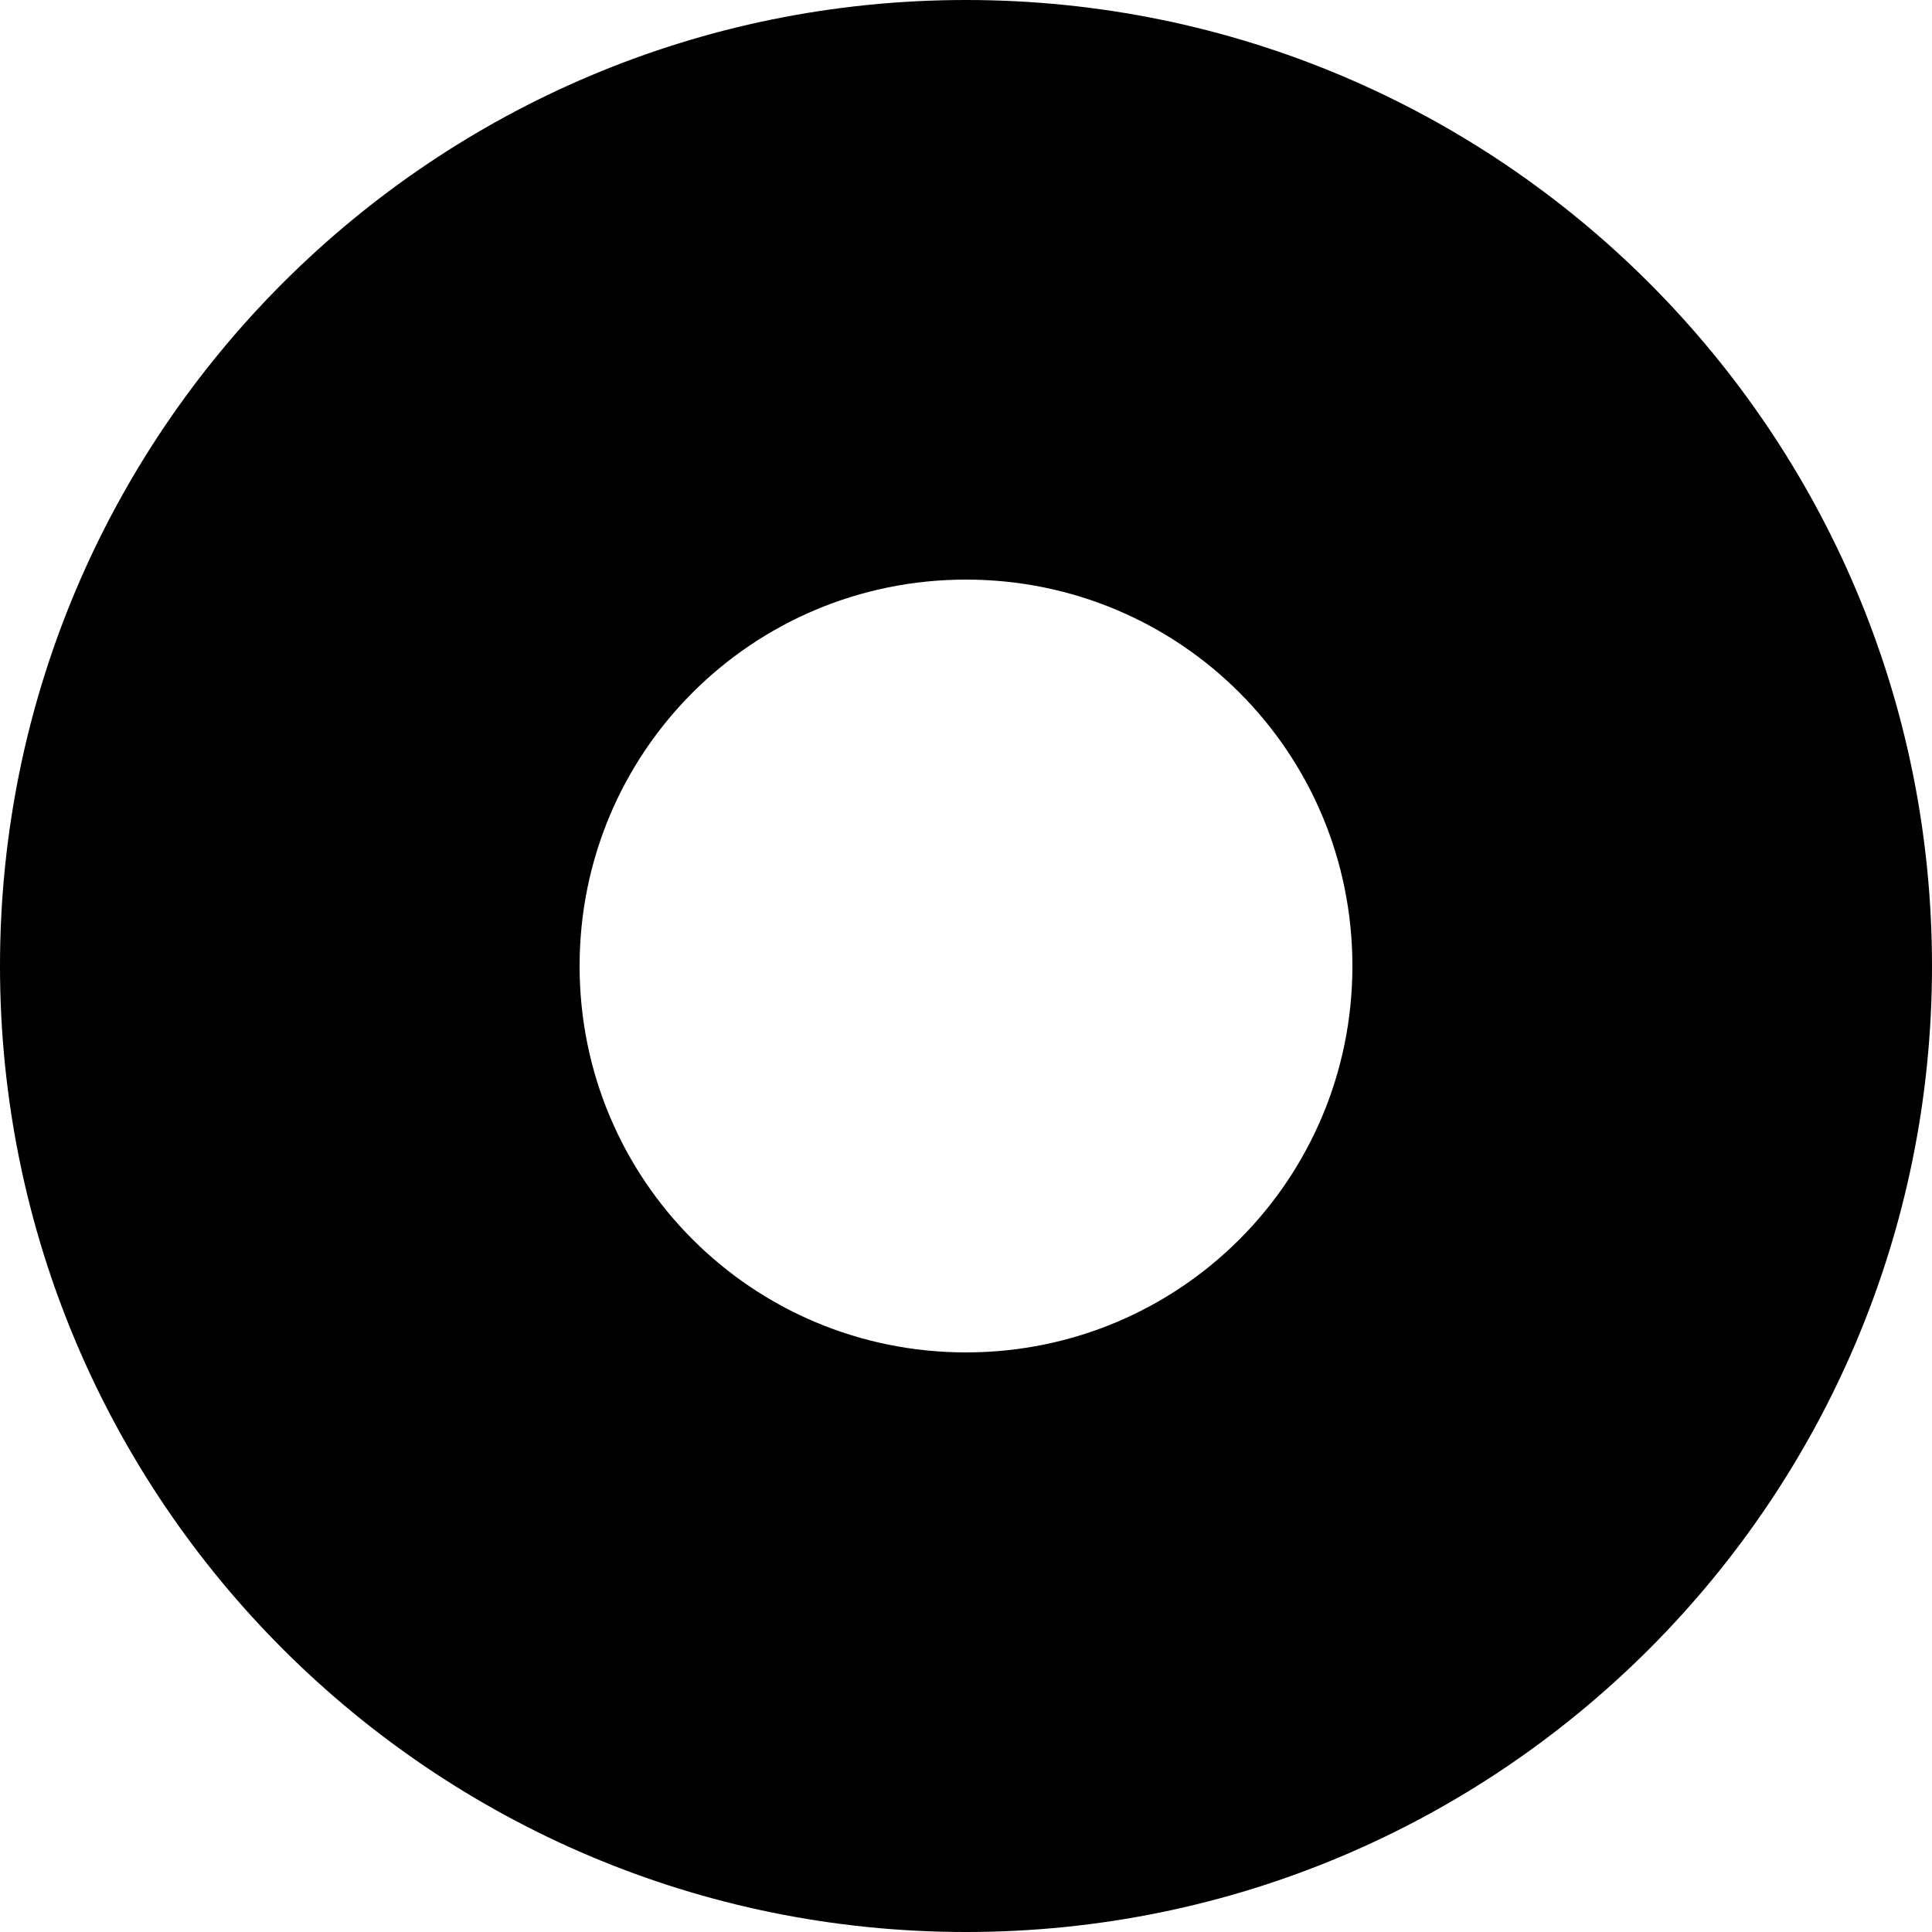 <?xml version="1.0" encoding="UTF-8" standalone="no"?>
<svg
   xmlns:dc="http://purl.org/dc/elements/1.1/"
   xmlns:cc="http://creativecommons.org/ns#"
   xmlns:rdf="http://www.w3.org/1999/02/22-rdf-syntax-ns#"
   xmlns:svg="http://www.w3.org/2000/svg"
   xmlns="http://www.w3.org/2000/svg"
   xmlns:sodipodi="http://sodipodi.sourceforge.net/DTD/sodipodi-0.dtd"
   xmlns:inkscape="http://www.inkscape.org/namespaces/inkscape"
   version="1.1"
   x="0px"
   y="0px"
   viewBox="0 0 84 84"
   xml:space="preserve"
   id="svg10"
   sodipodi:docname="record.svg"
   width="84"
   height="84"
   inkscape:version="0.92.4 (unknown)"><defs
     id="defs14" /><sodipodi:namedview
     pagecolor="#ffffff"
     bordercolor="#666666"
     borderopacity="1"
     objecttolerance="10"
     gridtolerance="10"
     guidetolerance="10"
     inkscape:pageopacity="0"
     inkscape:pageshadow="2"
     inkscape:window-width="640"
     inkscape:window-height="480"
     id="namedview12"
     showgrid="false"
     fit-margin-top="0"
     fit-margin-left="0"
     fit-margin-right="0"
     fit-margin-bottom="0"
     inkscape:zoom="1.888"
     inkscape:cx="42"
     inkscape:cy="29.5"
     inkscape:window-x="0"
     inkscape:window-y="25"
     inkscape:window-maximized="0"
     inkscape:current-layer="svg10" /><style
     type="text/css"
     id="style2">
	.st0{fill:none;stroke:#FFFFFF;stroke-width:5.669;stroke-miterlimit:10;}
	.st1{fill:#FFFFFF;}
	.st2{fill:none;}
</style><path
     d="M 42,0 C 18.8,0 0,18.8 0,42 0,65.2 18.8,84 42,84 65.2,84 84,65.2 84,42 84,18.8 65.2,0 42,0 Z m 0,58.8 c -9.3,0 -16.8,-7.5 -16.8,-16.8 0,-9.3 7.5,-16.8 16.8,-16.8 9.3,0 16.8,7.5 16.8,16.8 0,9.3 -7.5,16.8 -16.8,16.8 z"
     id="path4"
     inkscape:connector-curvature="0" /></svg>